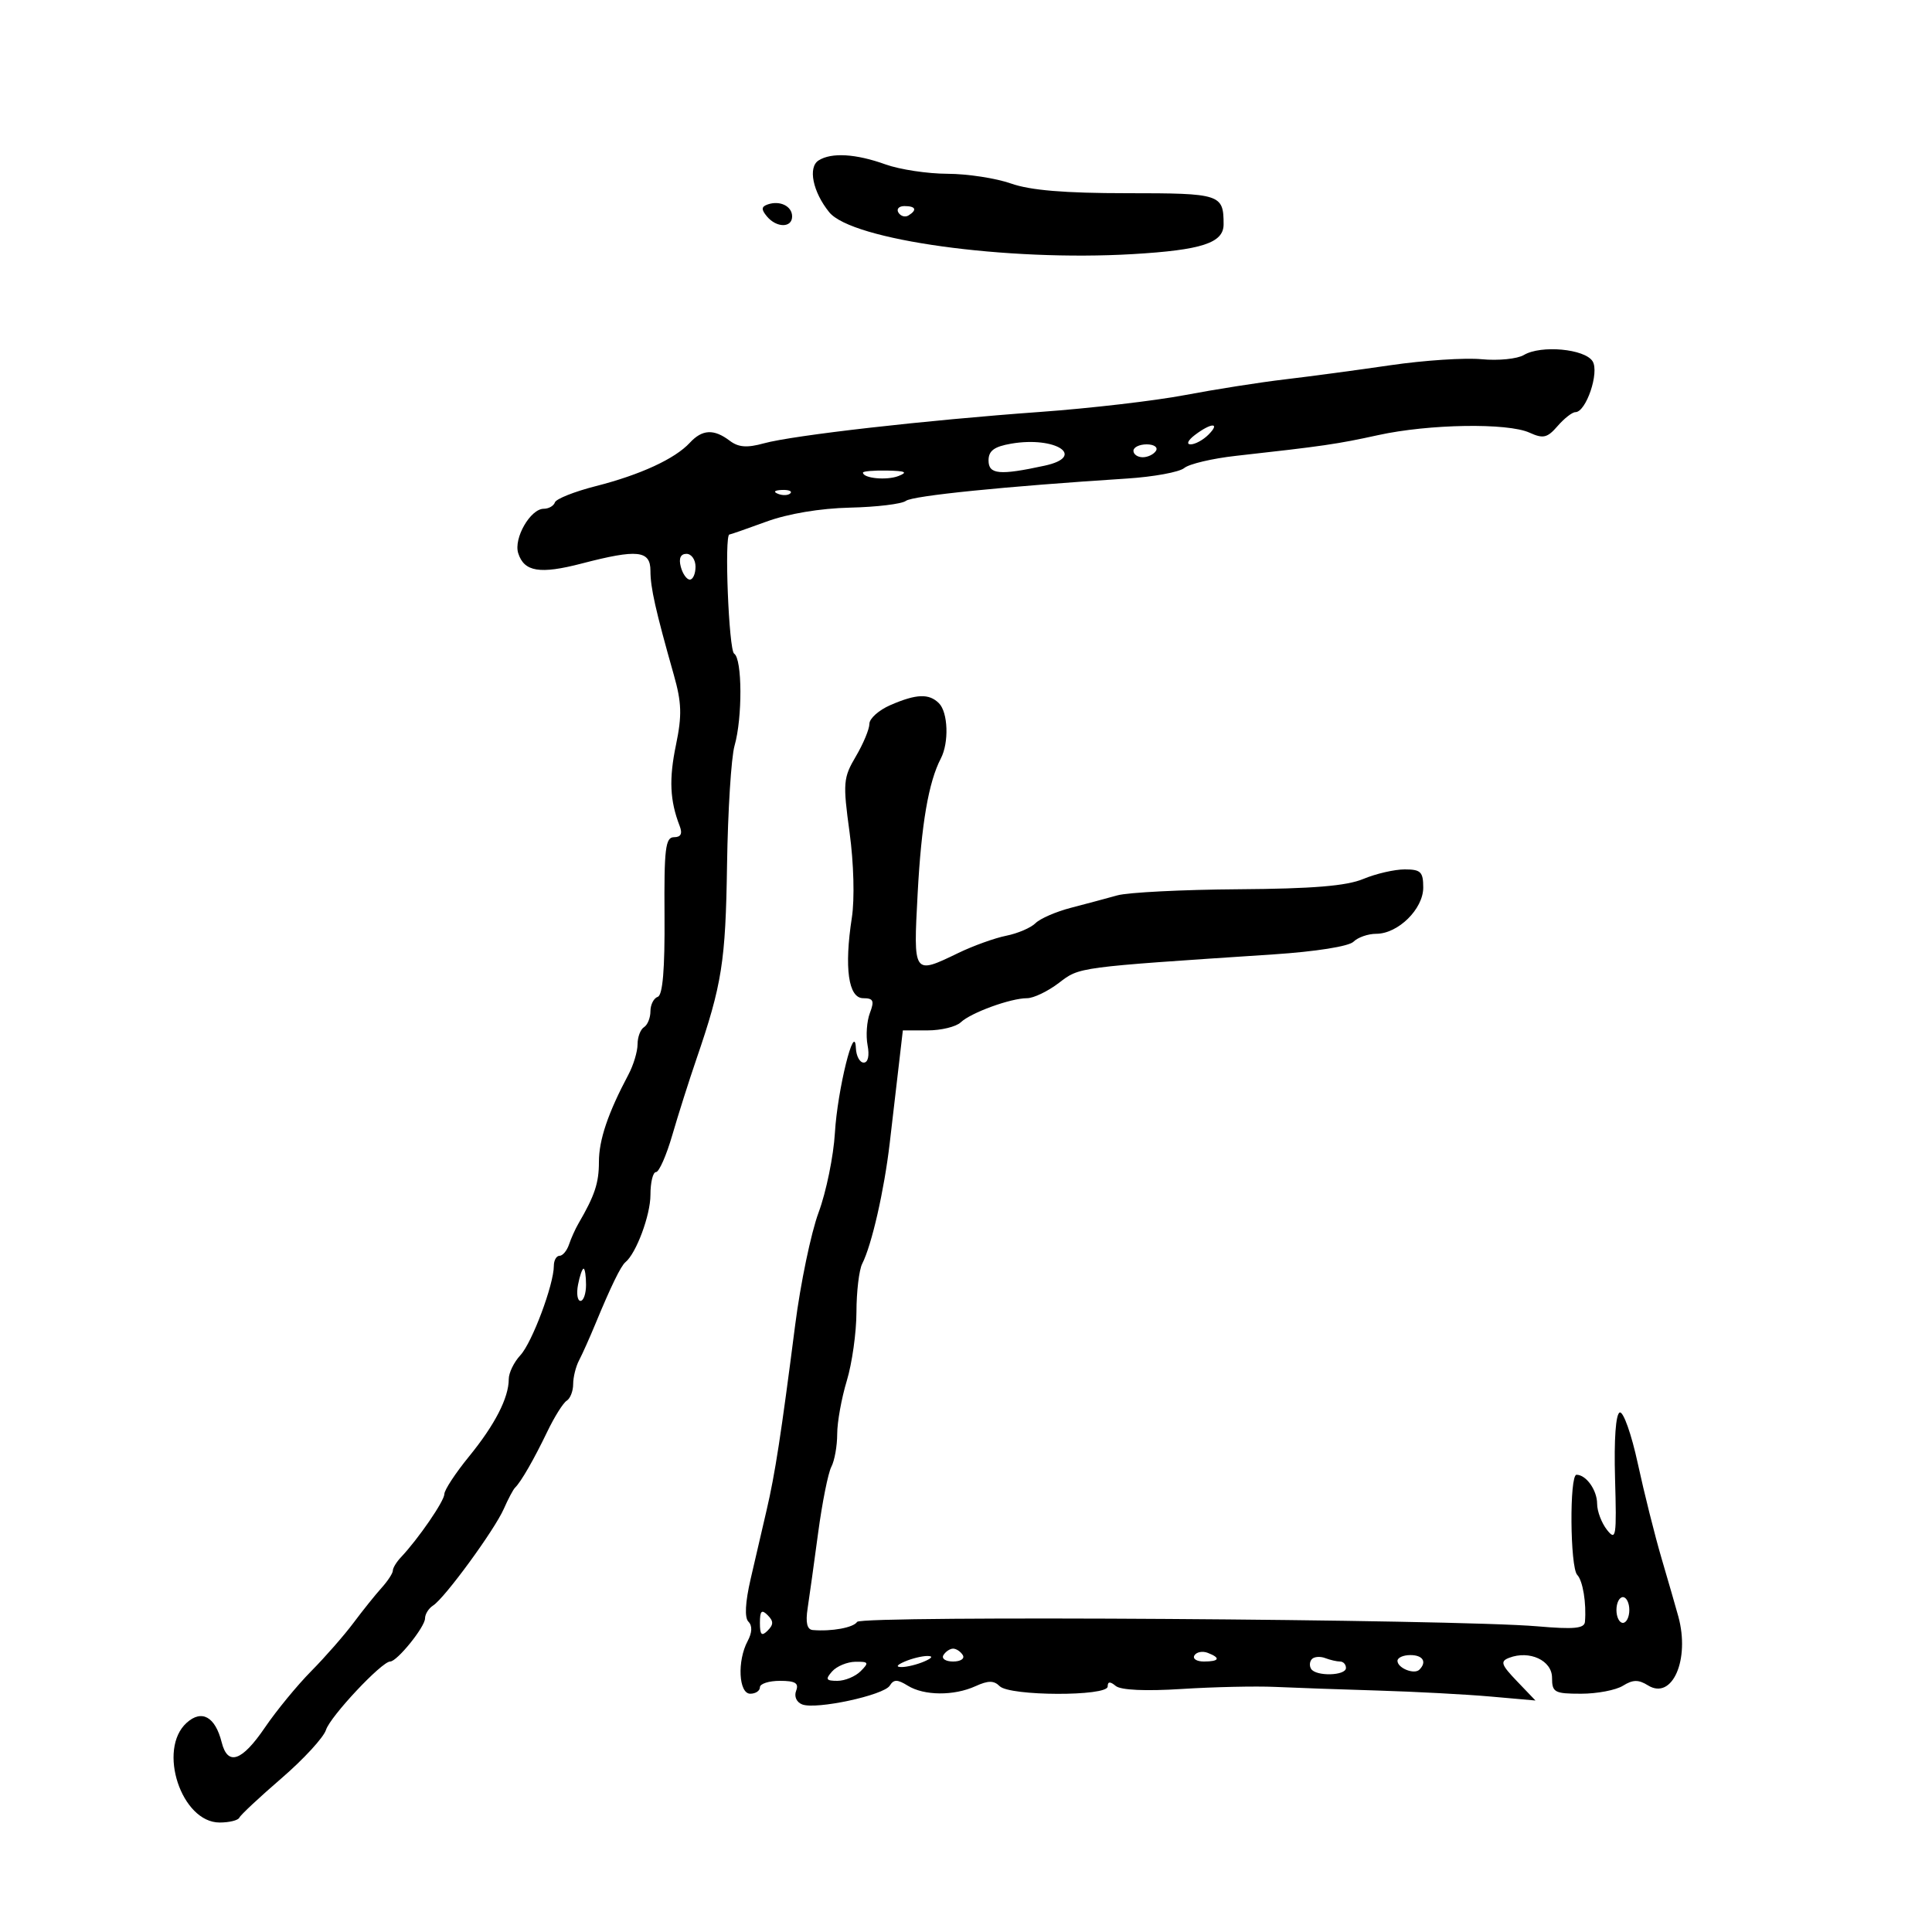 <svg xmlns="http://www.w3.org/2000/svg" width="300" height="300" viewBox="0 0 300 300" version="1.1">
	<path d="M 127.115 24.908 C 125.428 25.976, 126.210 29.803, 128.758 32.950 C 132.271 37.288, 156.321 40.609, 175.885 39.459 C 186.624 38.827, 190 37.723, 190 34.841 C 190 30.152, 189.529 30, 175.019 30 C 165.337 30, 159.990 29.555, 157 28.500 C 154.662 27.675, 150.218 26.993, 147.124 26.985 C 144.031 26.977, 139.700 26.321, 137.500 25.529 C 132.903 23.873, 129.108 23.646, 127.115 24.908 M 119.208 31.745 C 118.216 32.090, 118.186 32.520, 119.081 33.597 C 120.579 35.403, 123 35.409, 123 33.607 C 123 32.013, 121.107 31.083, 119.208 31.745 M 139.510 33.016 C 139.856 33.575, 140.557 33.774, 141.069 33.457 C 142.456 32.600, 142.198 32, 140.441 32 C 139.584 32, 139.165 32.457, 139.510 33.016 M 236.632 55.121 C 235.604 55.732, 232.649 56.029, 230.064 55.780 C 227.479 55.532, 221.119 55.950, 215.932 56.709 C 210.744 57.469, 203.350 58.460, 199.500 58.913 C 195.650 59.365, 188.675 60.461, 184 61.347 C 179.325 62.234, 169.200 63.412, 161.500 63.966 C 143.815 65.239, 123.153 67.588, 118.609 68.842 C 115.988 69.566, 114.667 69.465, 113.309 68.435 C 110.854 66.574, 109.043 66.666, 107.117 68.750 C 104.809 71.247, 99.437 73.725, 92.500 75.491 C 89.200 76.331, 86.350 77.465, 86.167 78.009 C 85.983 78.554, 85.206 79, 84.440 79 C 82.367 79, 79.732 83.579, 80.468 85.900 C 81.388 88.798, 83.833 89.194, 90.337 87.500 C 99 85.244, 101 85.457, 101 88.634 C 101 91.257, 101.781 94.732, 104.628 104.788 C 105.854 109.115, 105.915 111.093, 104.965 115.671 C 103.862 120.981, 104.014 124.313, 105.537 128.250 C 106.004 129.457, 105.731 130, 104.657 130 C 103.327 130, 103.112 131.786, 103.186 142.205 C 103.244 150.495, 102.907 154.531, 102.136 154.788 C 101.511 154.996, 101 156.003, 101 157.024 C 101 158.046, 100.550 159.160, 100 159.500 C 99.450 159.840, 99 161.035, 99 162.155 C 99 163.275, 98.365 165.386, 97.590 166.846 C 94.408 172.833, 93 176.996, 93 180.415 C 93 183.701, 92.357 185.636, 89.816 190 C 89.335 190.825, 88.678 192.287, 88.354 193.250 C 88.031 194.213, 87.369 195, 86.883 195 C 86.398 195, 86 195.703, 86 196.562 C 86 199.463, 82.621 208.486, 80.804 210.439 C 79.812 211.505, 79 213.171, 79 214.142 C 79 217.053, 76.856 221.228, 72.817 226.179 C 70.718 228.753, 69 231.371, 69 231.996 C 69 233.073, 64.954 238.963, 62.250 241.821 C 61.562 242.548, 61 243.476, 61 243.883 C 61 244.290, 60.212 245.496, 59.250 246.562 C 58.287 247.629, 56.324 250.076, 54.887 252.001 C 53.449 253.925, 50.494 257.300, 48.319 259.500 C 46.145 261.700, 42.912 265.637, 41.135 268.250 C 37.555 273.513, 35.355 274.263, 34.421 270.541 C 33.423 266.566, 31.322 265.398, 28.981 267.517 C 24.411 271.653, 28.166 283, 34.105 283 C 35.605 283, 36.983 282.660, 37.167 282.243 C 37.350 281.827, 40.300 279.070, 43.723 276.117 C 47.145 273.164, 50.248 269.792, 50.618 268.624 C 51.284 266.519, 59.278 258, 60.586 258 C 61.660 258, 65.997 252.631, 65.999 251.300 C 65.999 250.640, 66.565 249.740, 67.256 249.300 C 69.056 248.154, 76.785 237.584, 78.234 234.287 C 78.908 232.754, 79.693 231.275, 79.980 231 C 80.892 230.124, 82.903 226.628, 84.980 222.311 C 86.088 220.006, 87.446 217.842, 87.997 217.502 C 88.549 217.161, 89 216.002, 89 214.927 C 89 213.852, 89.412 212.191, 89.916 211.236 C 90.420 210.281, 91.575 207.700, 92.484 205.500 C 94.850 199.770, 96.405 196.575, 97.109 196 C 98.791 194.626, 101 188.693, 101 185.550 C 101 183.597, 101.388 182, 101.863 182 C 102.338 182, 103.478 179.412, 104.396 176.250 C 105.314 173.088, 106.992 167.800, 108.124 164.500 C 112.118 152.858, 112.671 149.352, 112.895 134.281 C 113.020 125.911, 113.544 117.589, 114.061 115.788 C 115.302 111.459, 115.263 102.281, 114 101.500 C 113.168 100.986, 112.452 83, 113.264 83 C 113.409 83, 115.992 82.099, 119.004 80.999 C 122.378 79.765, 127.363 78.931, 131.990 78.825 C 136.120 78.731, 140.024 78.259, 140.664 77.776 C 141.728 76.973, 156.070 75.525, 175 74.308 C 179.125 74.043, 183.126 73.308, 183.891 72.674 C 184.655 72.040, 188.255 71.191, 191.891 70.786 C 205.497 69.272, 207.655 68.958, 214 67.565 C 221.890 65.834, 234.106 65.636, 237.503 67.184 C 239.628 68.151, 240.264 68.002, 241.863 66.158 C 242.892 64.971, 244.134 64, 244.623 64 C 246.288 64, 248.379 57.825, 247.298 56.100 C 246.089 54.169, 239.283 53.544, 236.632 55.121 M 185.559 67.532 C 184.469 68.356, 184.172 69, 184.880 69 C 185.575 69, 186.818 68.325, 187.643 67.500 C 189.560 65.583, 188.106 65.605, 185.559 67.532 M 157 68.894 C 154.369 69.350, 153.500 69.996, 153.500 71.500 C 153.500 73.675, 155.204 73.833, 162.220 72.308 C 168.781 70.882, 163.911 67.697, 157 68.894 M 176 70 C 176 70.550, 176.648 71, 177.441 71 C 178.234 71, 179.160 70.550, 179.500 70 C 179.840 69.450, 179.191 69, 178.059 69 C 176.927 69, 176 69.450, 176 70 M 134 73.383 C 134 74.274, 137.687 74.630, 139.516 73.915 C 141.027 73.325, 140.606 73.124, 137.750 73.070 C 135.688 73.032, 134 73.173, 134 73.383 M 120.813 76.683 C 121.534 76.972, 122.397 76.936, 122.729 76.604 C 123.061 76.272, 122.471 76.036, 121.417 76.079 C 120.252 76.127, 120.015 76.364, 120.813 76.683 M 105.710 88 C 105.998 89.100, 106.631 90, 107.117 90 C 107.602 90, 108 89.100, 108 88 C 108 86.900, 107.367 86, 106.594 86 C 105.680 86, 105.370 86.700, 105.710 88 M 138.250 109.491 C 136.463 110.268, 135 111.574, 135 112.395 C 135 113.215, 134.054 115.489, 132.898 117.449 C 130.934 120.777, 130.869 121.556, 131.921 129.256 C 132.573 134.025, 132.721 139.608, 132.274 142.500 C 131.069 150.283, 131.734 155, 134.036 155 C 135.621 155, 135.800 155.396, 135.076 157.301 C 134.595 158.566, 134.433 160.816, 134.717 162.301 C 135.029 163.930, 134.790 165, 134.117 165 C 133.502 165, 132.956 163.988, 132.901 162.750 C 132.711 158.427, 130.042 169.210, 129.644 175.908 C 129.429 179.534, 128.290 185.092, 127.114 188.261 C 125.937 191.429, 124.298 199.304, 123.471 205.761 C 121.289 222.782, 120.349 228.875, 119.037 234.500 C 118.396 237.250, 117.281 242.054, 116.560 245.175 C 115.716 248.832, 115.594 251.194, 116.217 251.817 C 116.841 252.441, 116.797 253.511, 116.093 254.827 C 114.445 257.906, 114.699 263, 116.500 263 C 117.325 263, 118 262.550, 118 262 C 118 261.450, 119.398 261, 121.107 261 C 123.492 261, 124.077 261.357, 123.624 262.538 C 123.283 263.426, 123.683 264.325, 124.570 264.665 C 126.737 265.497, 137.231 263.242, 138.164 261.744 C 138.782 260.752, 139.348 260.753, 140.956 261.750 C 143.491 263.321, 148.127 263.355, 151.480 261.827 C 153.449 260.930, 154.330 260.930, 155.227 261.827 C 156.784 263.384, 172 263.430, 172 261.878 C 172 261.091, 172.375 261.067, 173.254 261.796 C 174.037 262.445, 177.886 262.621, 183.504 262.263 C 188.452 261.948, 194.975 261.804, 198 261.942 C 201.025 262.081, 208.225 262.336, 214 262.509 C 219.775 262.683, 227.633 263.101, 231.463 263.439 L 238.425 264.054 235.554 261.056 C 233.088 258.482, 232.917 257.969, 234.343 257.422 C 237.504 256.209, 241 257.836, 241 260.519 C 241 262.794, 241.375 263, 245.514 263 C 247.996 263, 250.921 262.442, 252.014 261.759 C 253.553 260.798, 254.426 260.785, 255.896 261.703 C 259.661 264.054, 262.449 257.717, 260.607 250.995 C 260.231 249.623, 259.063 245.575, 258.011 242 C 256.960 238.425, 255.297 231.785, 254.315 227.245 C 253.333 222.705, 252.073 219.143, 251.515 219.329 C 250.893 219.536, 250.610 223.511, 250.784 229.584 C 251.043 238.645, 250.935 239.333, 249.534 237.559 C 248.690 236.491, 248 234.669, 248 233.509 C 248 231.395, 246.300 229, 244.800 229 C 243.686 229, 243.792 243.383, 244.914 244.550 C 245.781 245.451, 246.352 248.927, 246.111 251.832 C 246.024 252.872, 244.409 253.026, 238.750 252.536 C 225.938 251.426, 133.728 250.822, 133.092 251.845 C 132.537 252.736, 129.135 253.361, 126.205 253.111 C 125.320 253.035, 125.067 251.971, 125.407 249.750 C 125.680 247.963, 126.416 242.675, 127.043 238 C 127.670 233.325, 128.591 228.719, 129.091 227.764 C 129.591 226.809, 130 224.518, 130 222.672 C 130 220.827, 130.670 217.109, 131.489 214.409 C 132.308 211.709, 132.983 206.906, 132.989 203.736 C 132.995 200.566, 133.397 197.191, 133.882 196.236 C 135.368 193.310, 137.295 184.862, 138.156 177.500 C 138.606 173.650, 139.249 168.137, 139.584 165.250 L 140.193 160 144.025 160 C 146.133 160, 148.452 159.438, 149.179 158.750 C 150.772 157.243, 156.931 155, 159.477 155 C 160.486 155, 162.707 153.935, 164.413 152.634 C 167.682 150.141, 167.014 150.230, 197.722 148.199 C 204.304 147.764, 209.451 146.949, 210.172 146.228 C 210.847 145.553, 212.432 145, 213.692 145 C 217.087 145, 221 141.156, 221 137.820 C 221 135.380, 220.612 135, 218.122 135 C 216.539 135, 213.643 135.669, 211.687 136.486 C 209.095 137.569, 203.838 138.003, 192.315 138.083 C 183.617 138.143, 175.150 138.570, 173.500 139.032 C 171.850 139.493, 168.608 140.362, 166.295 140.962 C 163.982 141.562, 161.505 142.638, 160.790 143.353 C 160.076 144.067, 158.033 144.943, 156.251 145.300 C 154.470 145.656, 151.125 146.859, 148.818 147.974 C 141.784 151.372, 141.817 151.420, 142.492 138.750 C 143.070 127.927, 144.183 121.448, 146.097 117.764 C 147.378 115.300, 147.215 110.615, 145.800 109.200 C 144.258 107.658, 142.292 107.734, 138.250 109.491 M 89.755 199.500 C 89.492 200.875, 89.665 202, 90.139 202 C 90.612 202, 91 200.875, 91 199.500 C 91 198.125, 90.827 197, 90.617 197 C 90.406 197, 90.018 198.125, 89.755 199.500 M 251 250 C 251 251.100, 251.450 252, 252 252 C 252.550 252, 253 251.100, 253 250 C 253 248.900, 252.550 248, 252 248 C 251.450 248, 251 248.900, 251 250 M 118 252 C 118 253.867, 118.267 254.133, 119.200 253.200 C 120.133 252.267, 120.133 251.733, 119.200 250.800 C 118.267 249.867, 118 250.133, 118 252 M 146.500 257 C 146.160 257.550, 146.835 258, 148 258 C 149.165 258, 149.840 257.550, 149.500 257 C 149.160 256.450, 148.485 256, 148 256 C 147.515 256, 146.840 256.450, 146.500 257 M 185.473 257.044 C 185.148 257.570, 185.809 258, 186.941 258 C 189.356 258, 189.599 257.444, 187.532 256.651 C 186.725 256.341, 185.798 256.518, 185.473 257.044 M 140.500 258 C 139.239 258.542, 139.055 258.859, 140 258.859 C 140.825 258.859, 142.400 258.473, 143.500 258 C 144.761 257.458, 144.945 257.141, 144 257.141 C 143.175 257.141, 141.600 257.527, 140.500 258 M 203.725 257.608 C 203.356 257.977, 203.294 258.666, 203.586 259.139 C 204.329 260.341, 209 260.221, 209 259 C 209 258.450, 208.587 258, 208.082 258 C 207.577 258, 206.541 257.761, 205.780 257.469 C 205.018 257.177, 204.094 257.240, 203.725 257.608 M 217 257.893 C 217 259.017, 219.601 260.066, 220.402 259.264 C 221.606 258.061, 220.949 257, 219 257 C 217.900 257, 217 257.402, 217 257.893 M 129.211 259.538 C 128.127 260.766, 128.259 261, 130.032 261 C 131.193 261, 132.818 260.325, 133.643 259.500 C 134.976 258.167, 134.885 258.004, 132.821 258.038 C 131.545 258.059, 129.920 258.734, 129.211 259.538" stroke="none" fill="black" fill-rule="evenodd"/>
</svg>